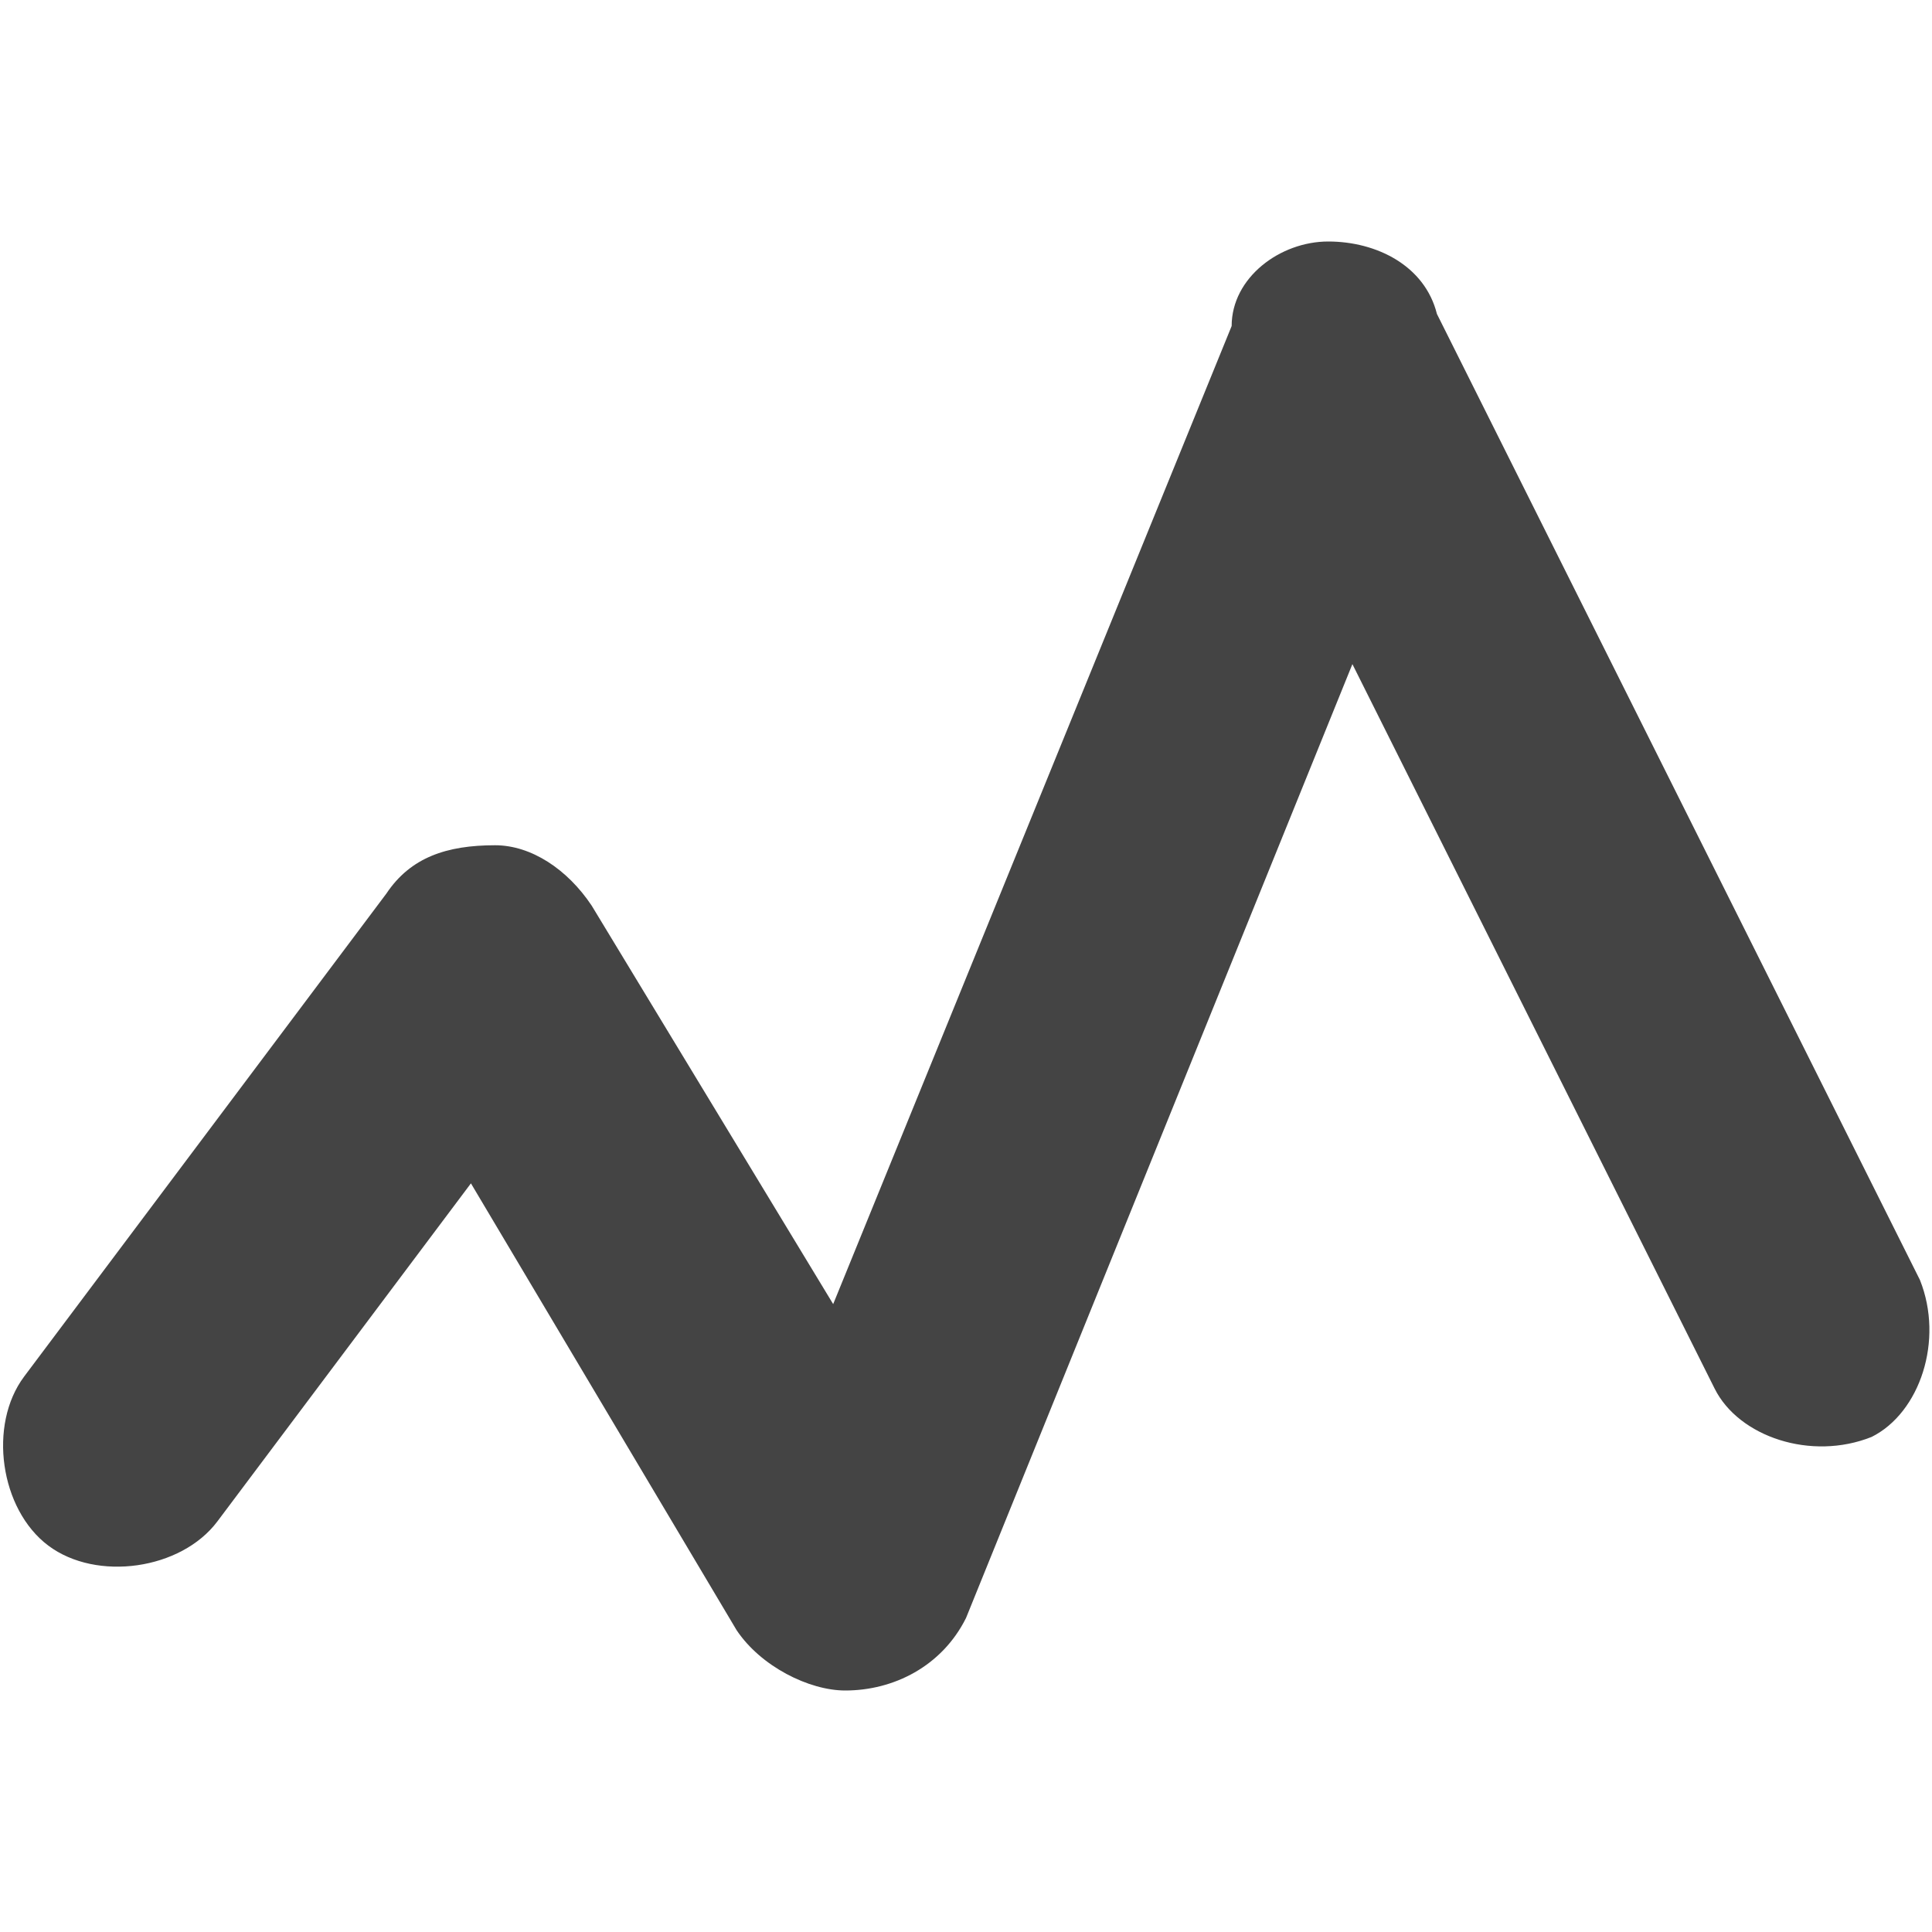 <?xml version="1.0" encoding="utf-8"?>
<!-- Generator: Adobe Illustrator 19.1.0, SVG Export Plug-In . SVG Version: 6.00 Build 0)  -->
<!DOCTYPE svg PUBLIC "-//W3C//DTD SVG 1.1//EN" "http://www.w3.org/Graphics/SVG/1.1/DTD/svg11.dtd">
<svg version="1.1" id="Layer_1" xmlns="http://www.w3.org/2000/svg" xmlns:xlink="http://www.w3.org/1999/xlink" x="0px" y="0px"
	 width="16px" height="16px" viewBox="0 0 16 16" enable-background="new 0 0 16 16" xml:space="preserve">
<path fill="#444444" d="M7,14c-0.3,0-0.7-0.2-0.9-0.5L3.9,9.8l-2.1,2.8c-0.3,0.4-1,0.5-1.4,0.2c-0.4-0.3-0.5-1-0.2-1.4l3-4
	C3.4,7.1,3.7,7,4.1,7c0.3,0,0.6,0.2,0.8,0.5l2,3.3l3.3-8.1C10.2,2.3,10.6,2,11,2c0.4,0,0.8,0.2,0.9,0.6l4,8c0.2,0.5,0,1.1-0.4,1.3
	c-0.5,0.2-1.1,0-1.3-0.4l-3-6l-3.2,7.9C7.8,13.8,7.4,14,7,14z"/>
</svg>
